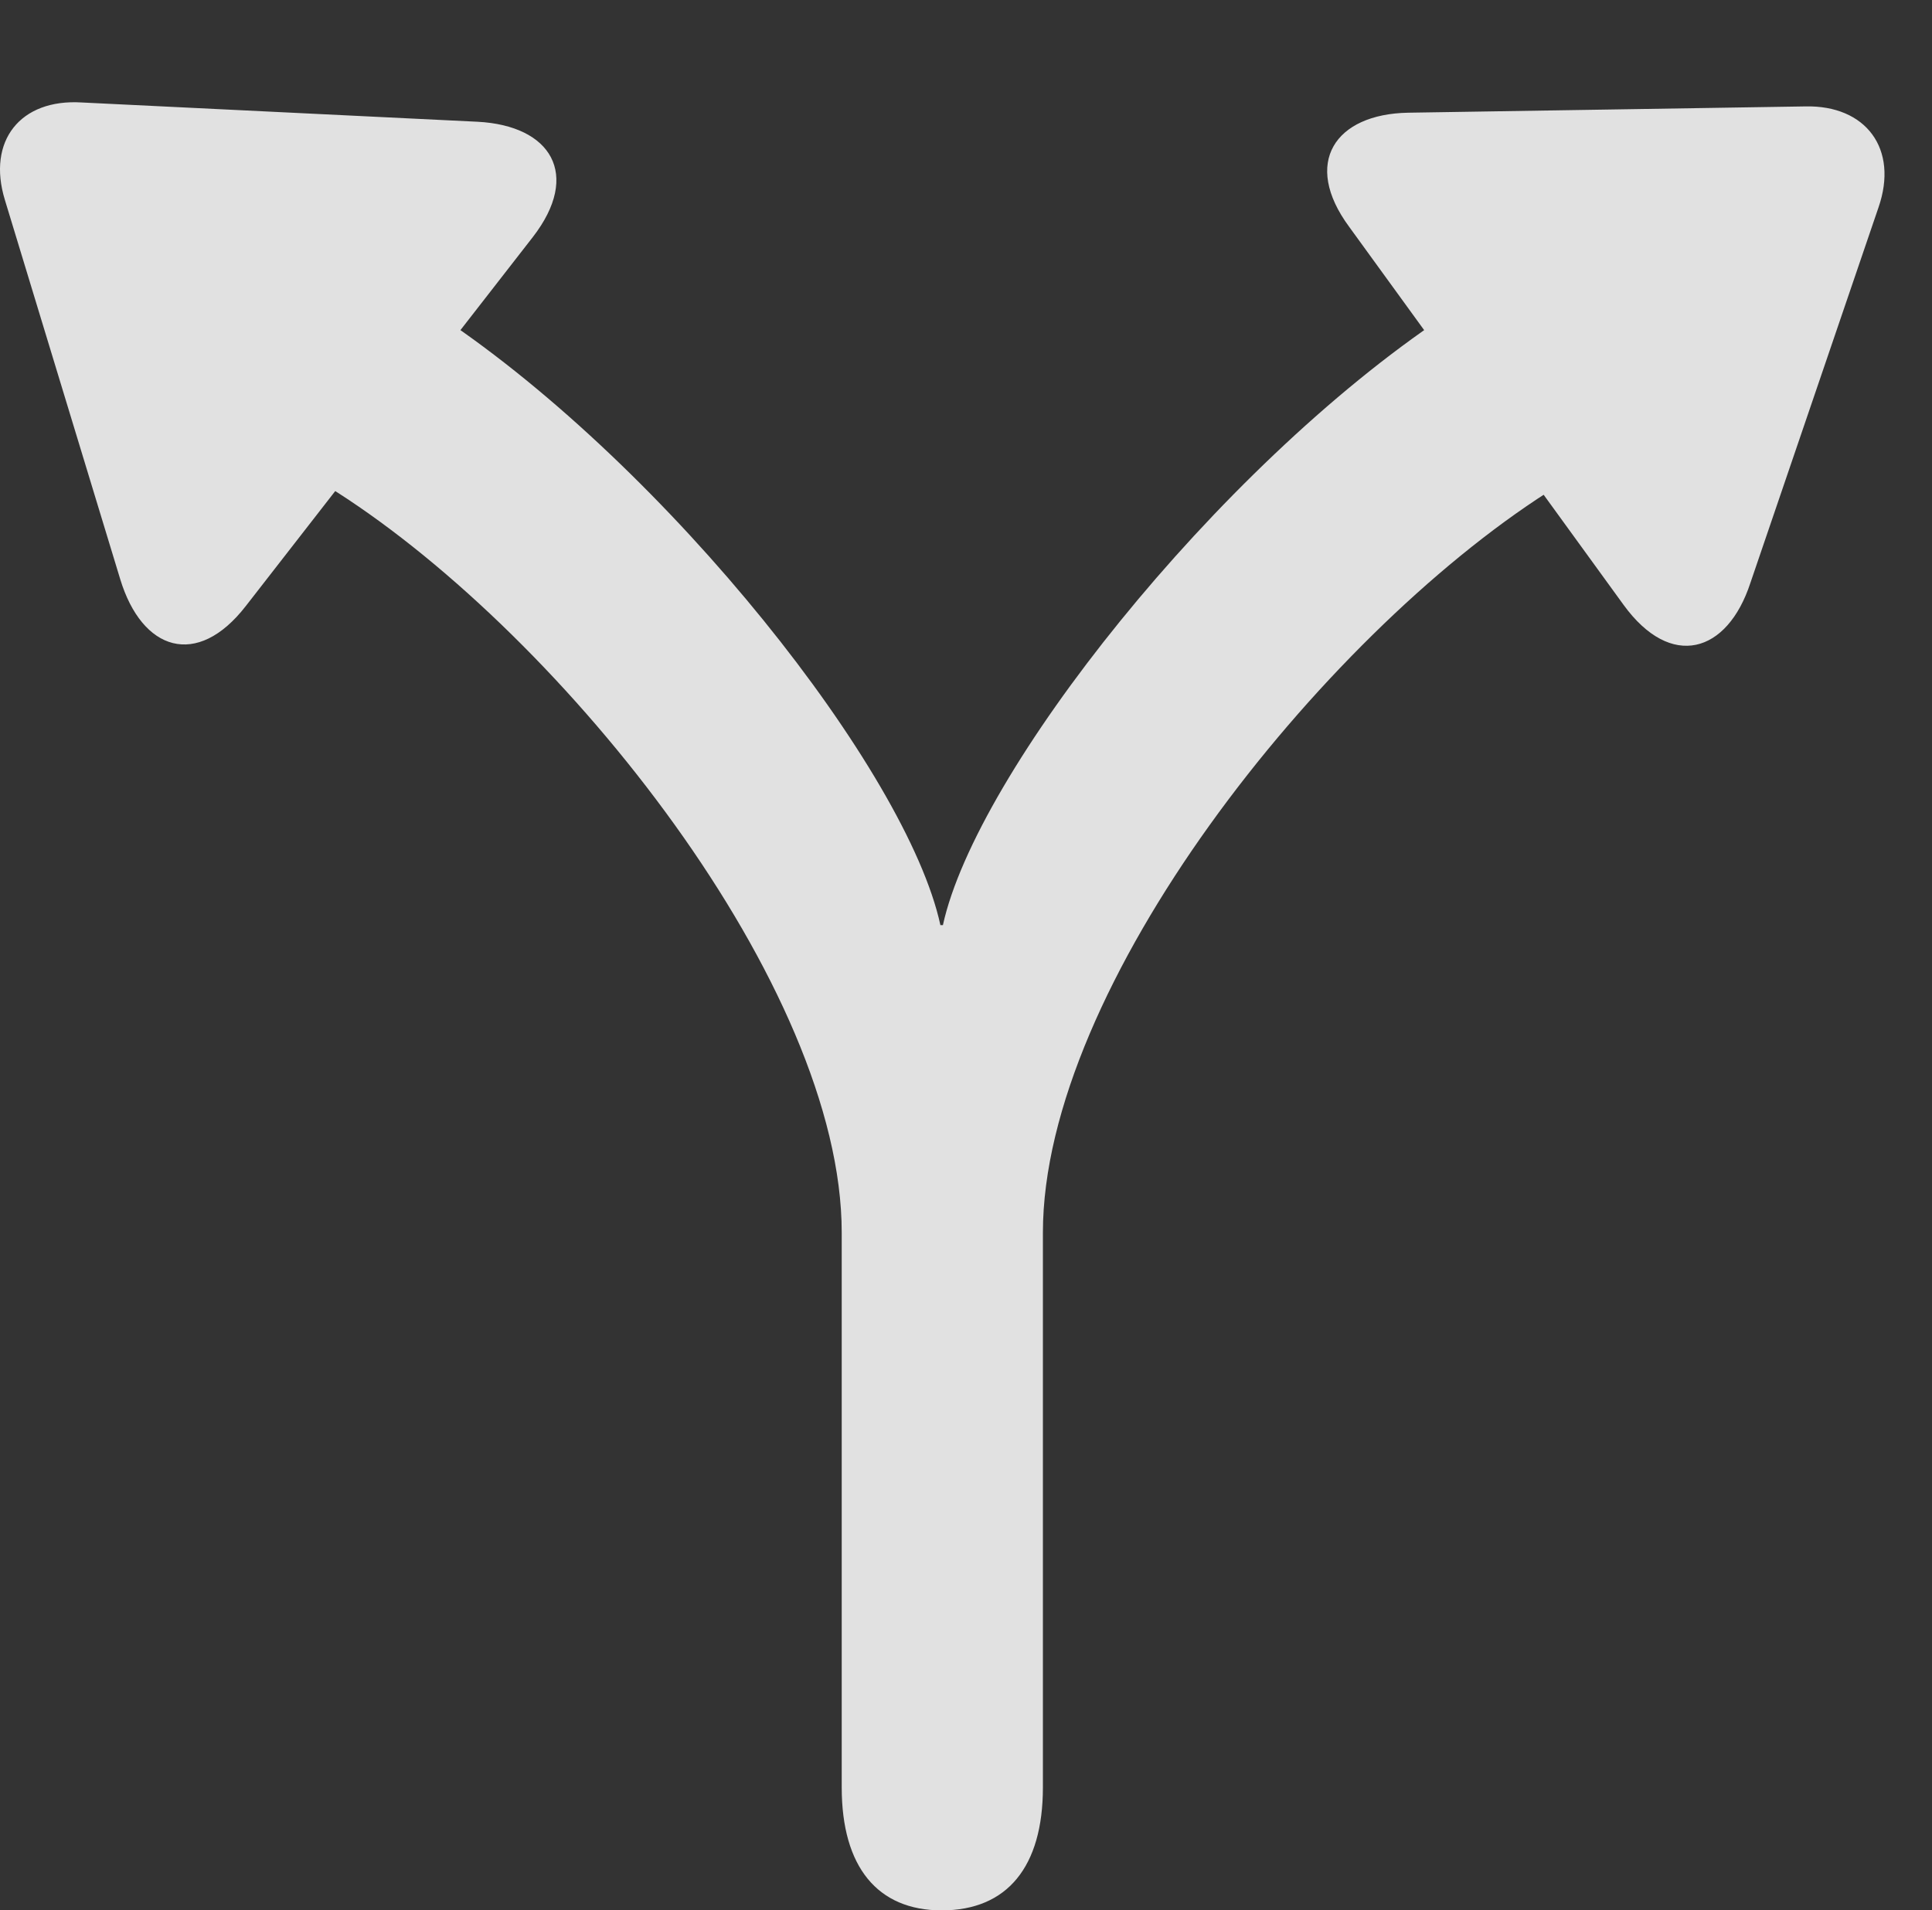 <?xml version="1.0" encoding="UTF-8"?>
<!--Generator: Apple Native CoreSVG 326-->
<!DOCTYPE svg
PUBLIC "-//W3C//DTD SVG 1.1//EN"
       "http://www.w3.org/Graphics/SVG/1.1/DTD/svg11.dtd">
<svg version="1.1" xmlns="http://www.w3.org/2000/svg" xmlns:xlink="http://www.w3.org/1999/xlink" viewBox="0 0 14.722 14.56">
 <rect x="0" y="0" width="14.722" height="14.56" fill="#333333" stroke="none"/>
 <g>
  <rect height="14.56" opacity="0" width="14.722" x="0" y="0"/>
  <path d="M7.176 14.56C7.674 14.56 7.947 14.229 7.947 13.623L7.947 9.395C7.947 7.52 10.056 4.863 11.795 3.75L12.43 3.35C12.674 3.193 12.801 2.93 12.801 2.676C12.801 2.236 12.498 1.943 12.058 1.943C11.834 1.943 11.599 2.012 11.384 2.158L11.004 2.412C9.265 3.574 7.439 5.889 7.185 7.051L7.166 7.051C6.912 5.879 5.095 3.574 3.357 2.412L2.976 2.158C2.761 2.012 2.527 1.943 2.293 1.943C1.844 1.943 1.56 2.266 1.56 2.666C1.56 2.93 1.687 3.193 1.922 3.35L2.566 3.75C4.304 4.863 6.414 7.52 6.414 9.395L6.414 13.623C6.414 14.229 6.687 14.56 7.176 14.56ZM1.873 4.619L4.06 1.807C4.431 1.328 4.197 0.957 3.64 0.928L0.623 0.781C0.154 0.752-0.1 1.074 0.037 1.523L0.916 4.414C1.082 4.961 1.502 5.098 1.873 4.619ZM12.371 4.609C12.732 5.107 13.162 4.98 13.338 4.443L14.314 1.582C14.47 1.133 14.217 0.801 13.758 0.811L10.73 0.859C10.174 0.869 9.92 1.24 10.281 1.729Z" fill="white" fill-opacity="0.85"/>
 </g>
</svg>
